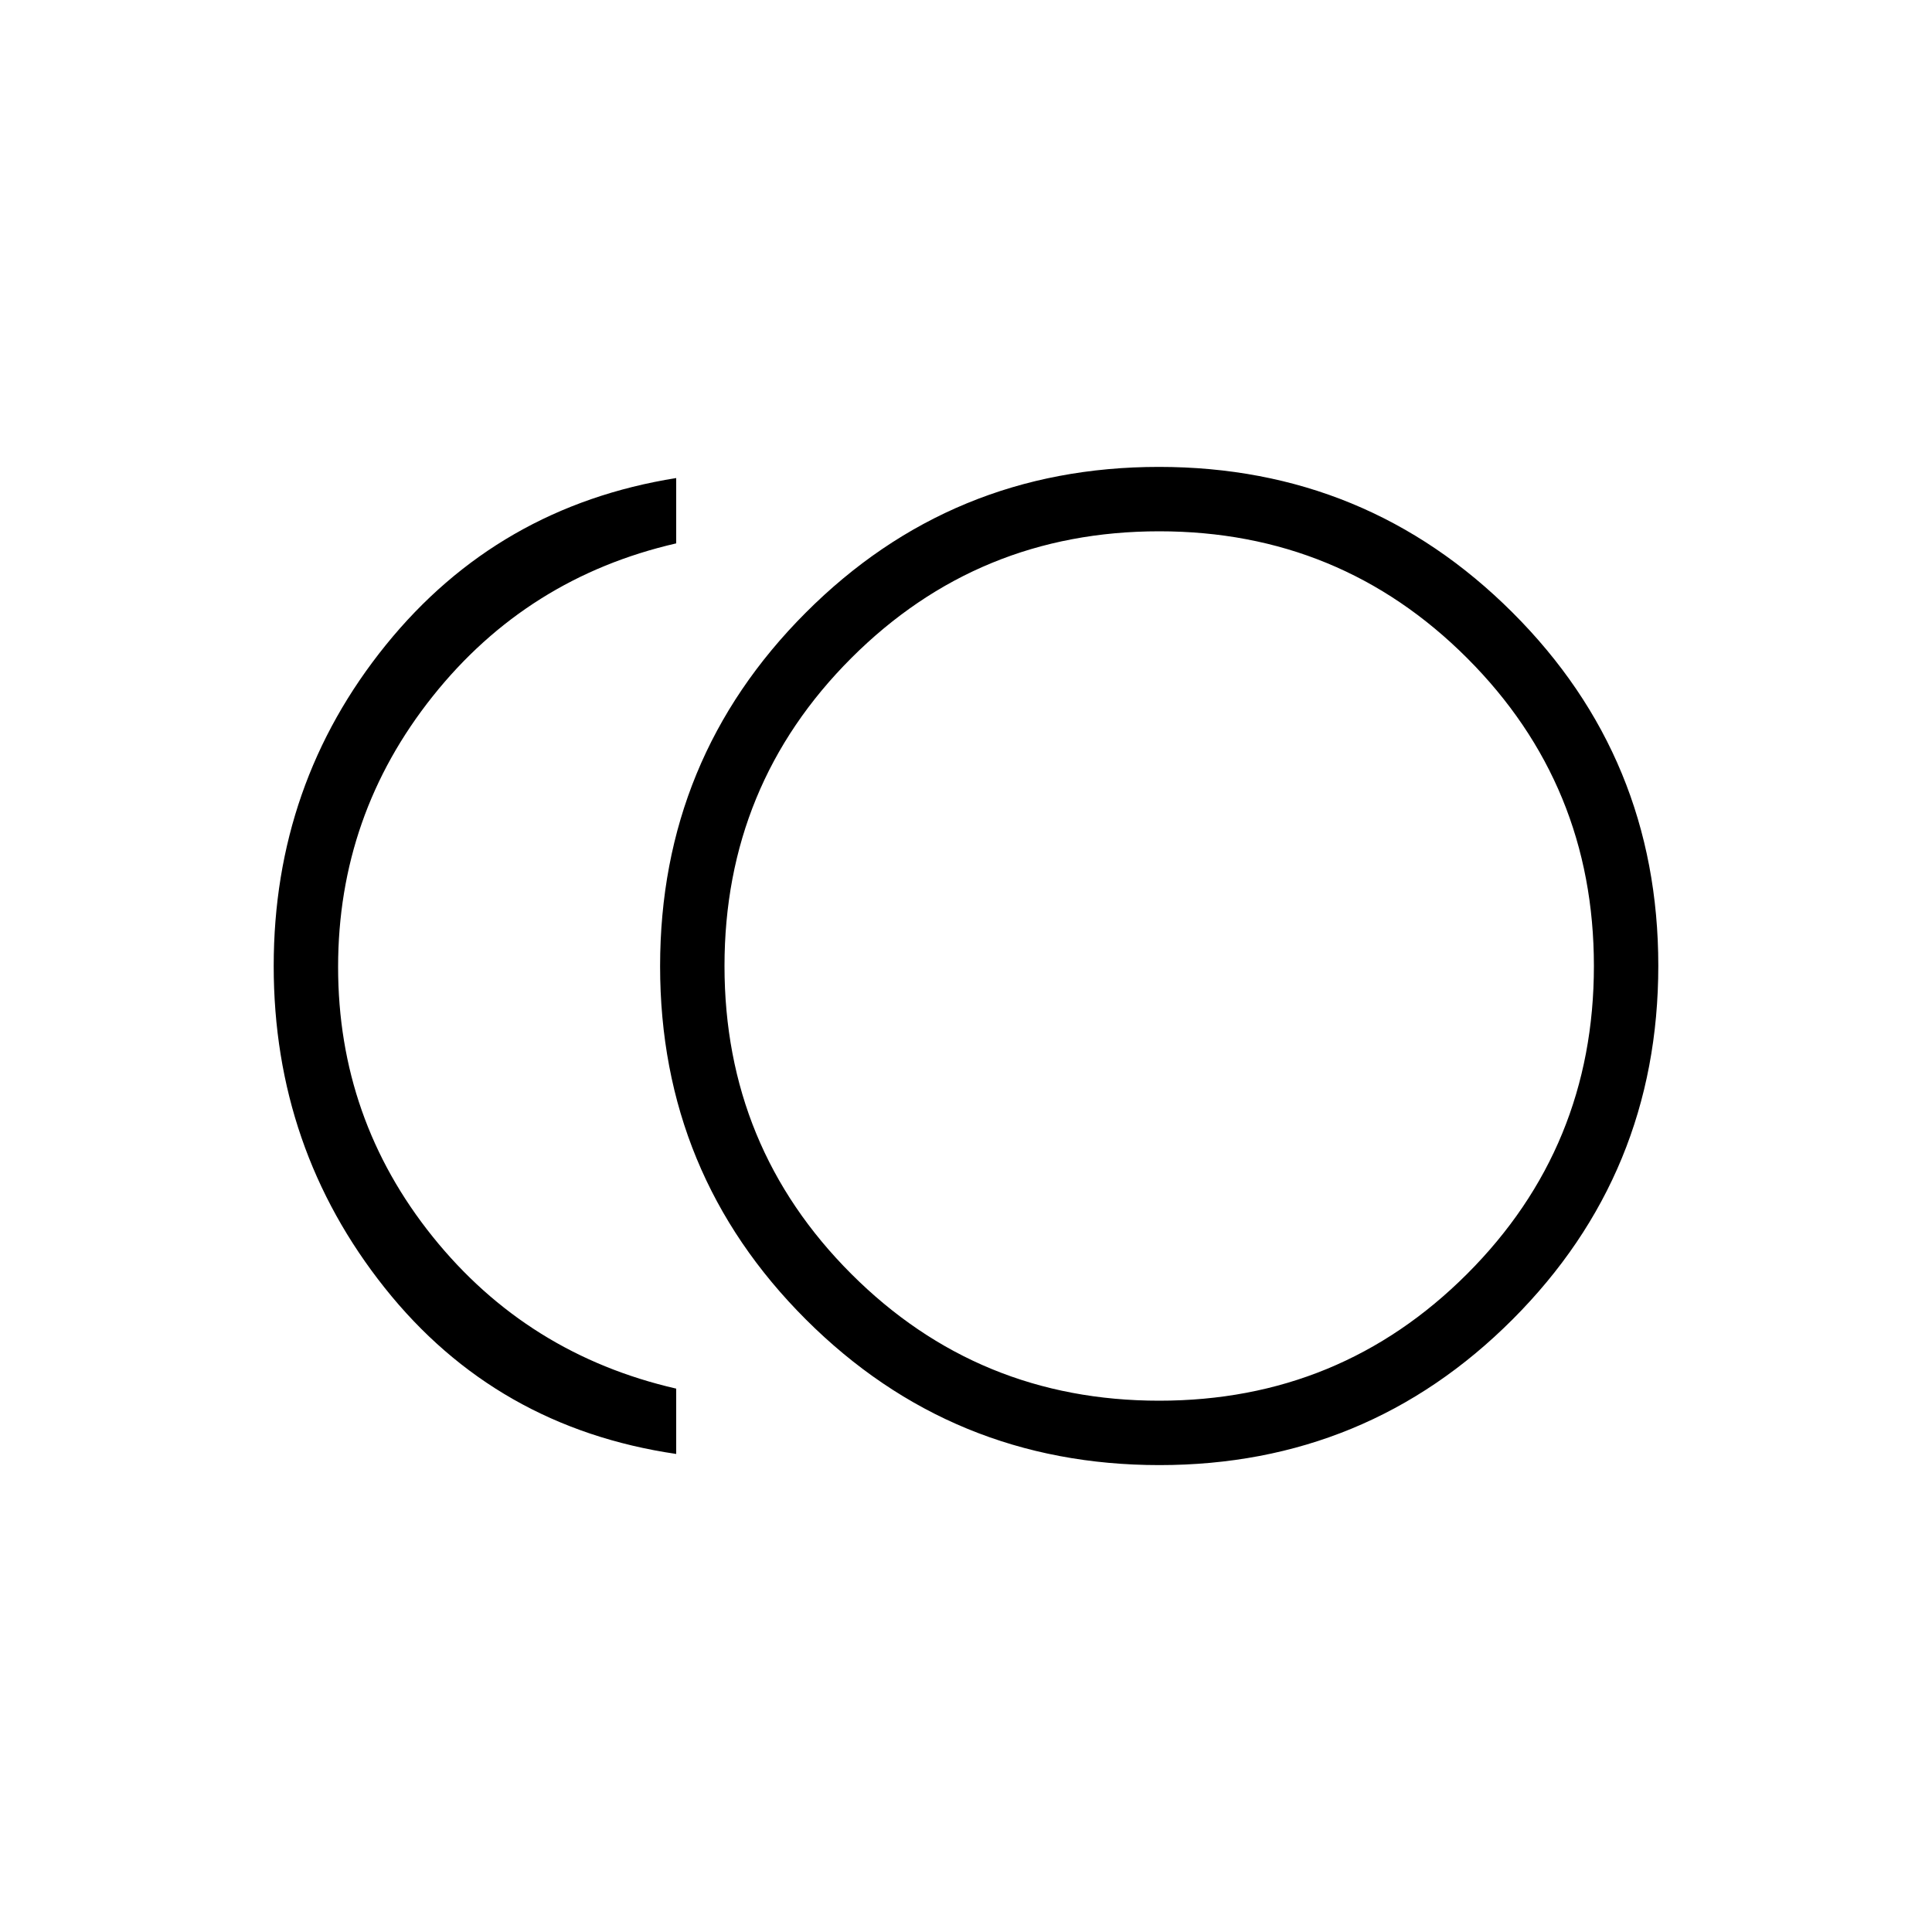 <svg xmlns="http://www.w3.org/2000/svg" height="20" viewBox="0 -960 960 960" width="20"><path d="M576.122-232q-103.199 0-175.661-72.339Q328-376.679 328-479.878q0-103.199 72.339-175.661Q472.679-728 575.878-728q103.199 0 175.661 72.339Q824-583.321 824-480.122q0 103.199-72.339 175.661Q679.321-232 576.122-232ZM336-237.538q-89.615-13.154-144.808-82.5Q136-389.385 136-480t55.692-159.462q55.693-68.846 144.308-83V-690q-74 17-121 76t-47 134.5q0 75.5 47 134T336-270v32.462ZM584-480Zm-8 216q90 0 153-63t63-153q0-90-63-153t-153-63q-90 0-153 63t-63 153q0 90 63 153t153 63Z"/></svg>